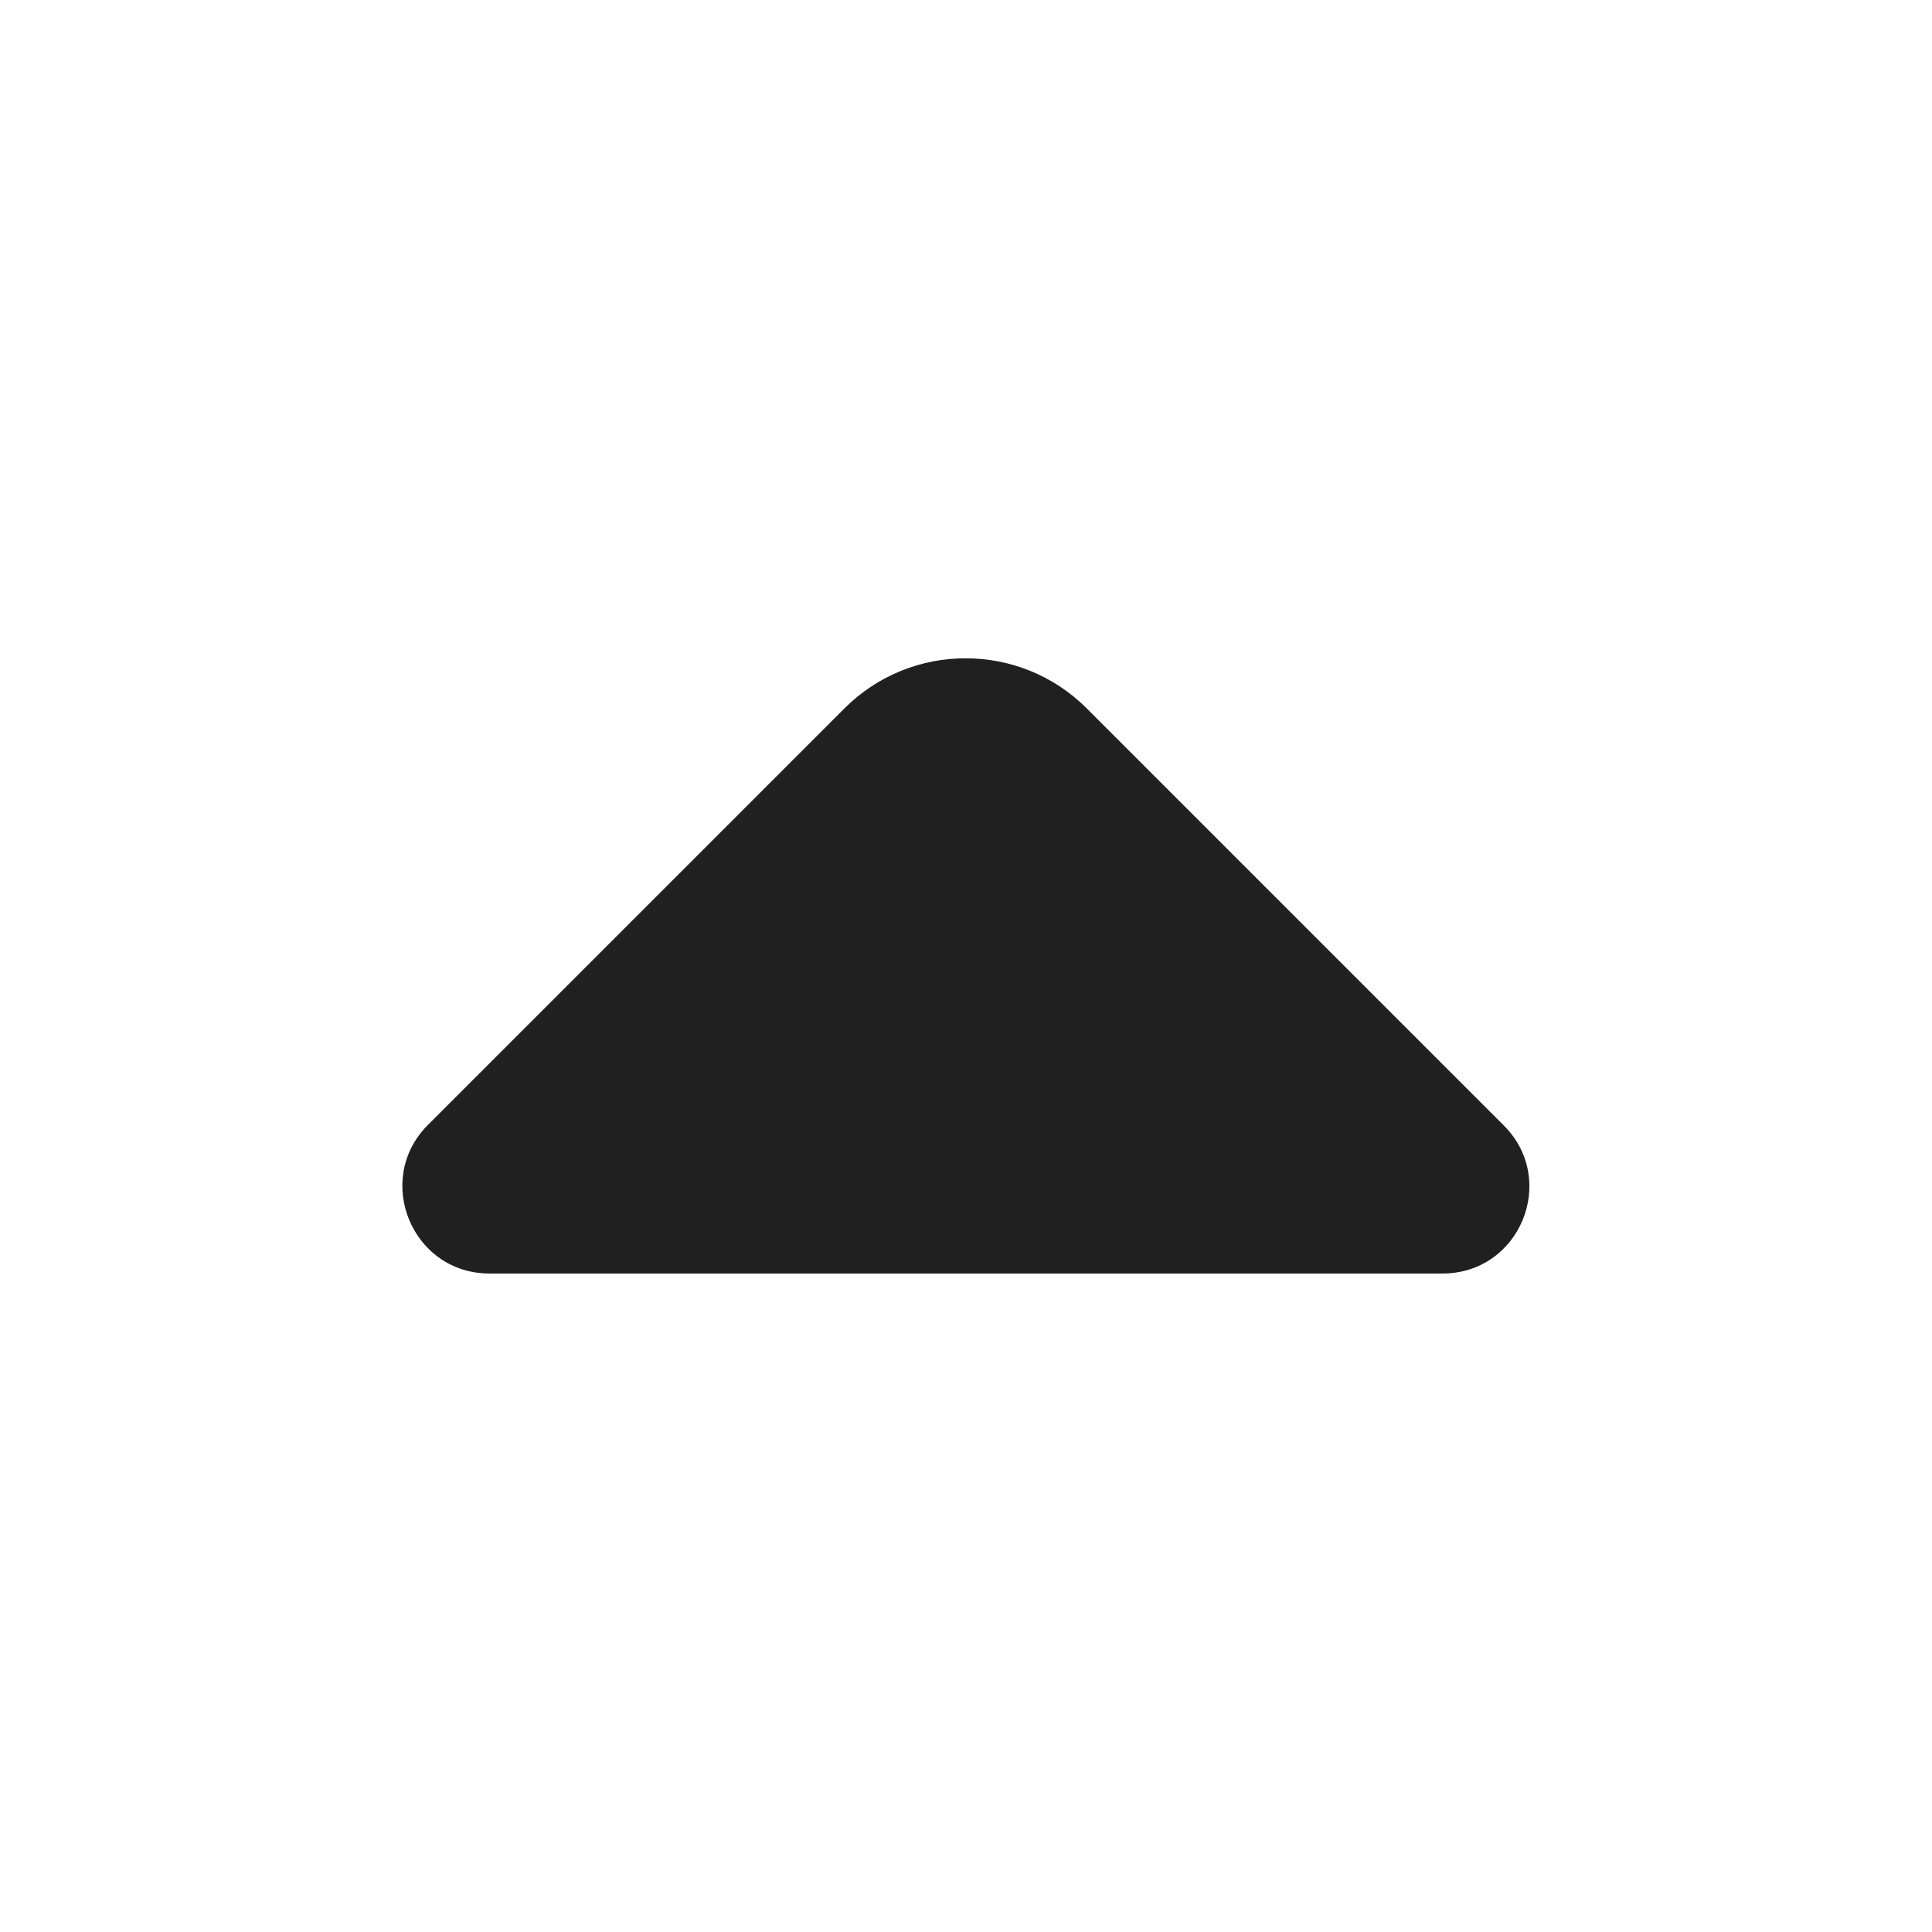 <svg width="24" height="24" viewBox="0 0 24 24" fill="none" xmlns="http://www.w3.org/2000/svg">
<path d="M6.08 15.82L12.31 15.82L17.92 15.82C18.88 15.82 19.36 14.66 18.68 13.98L13.5 8.8C12.67 7.97 11.32 7.97 10.49 8.8L8.52 10.77L5.31 13.98C4.64 14.66 5.12 15.82 6.08 15.82Z" fill="#202020"/>
</svg>
